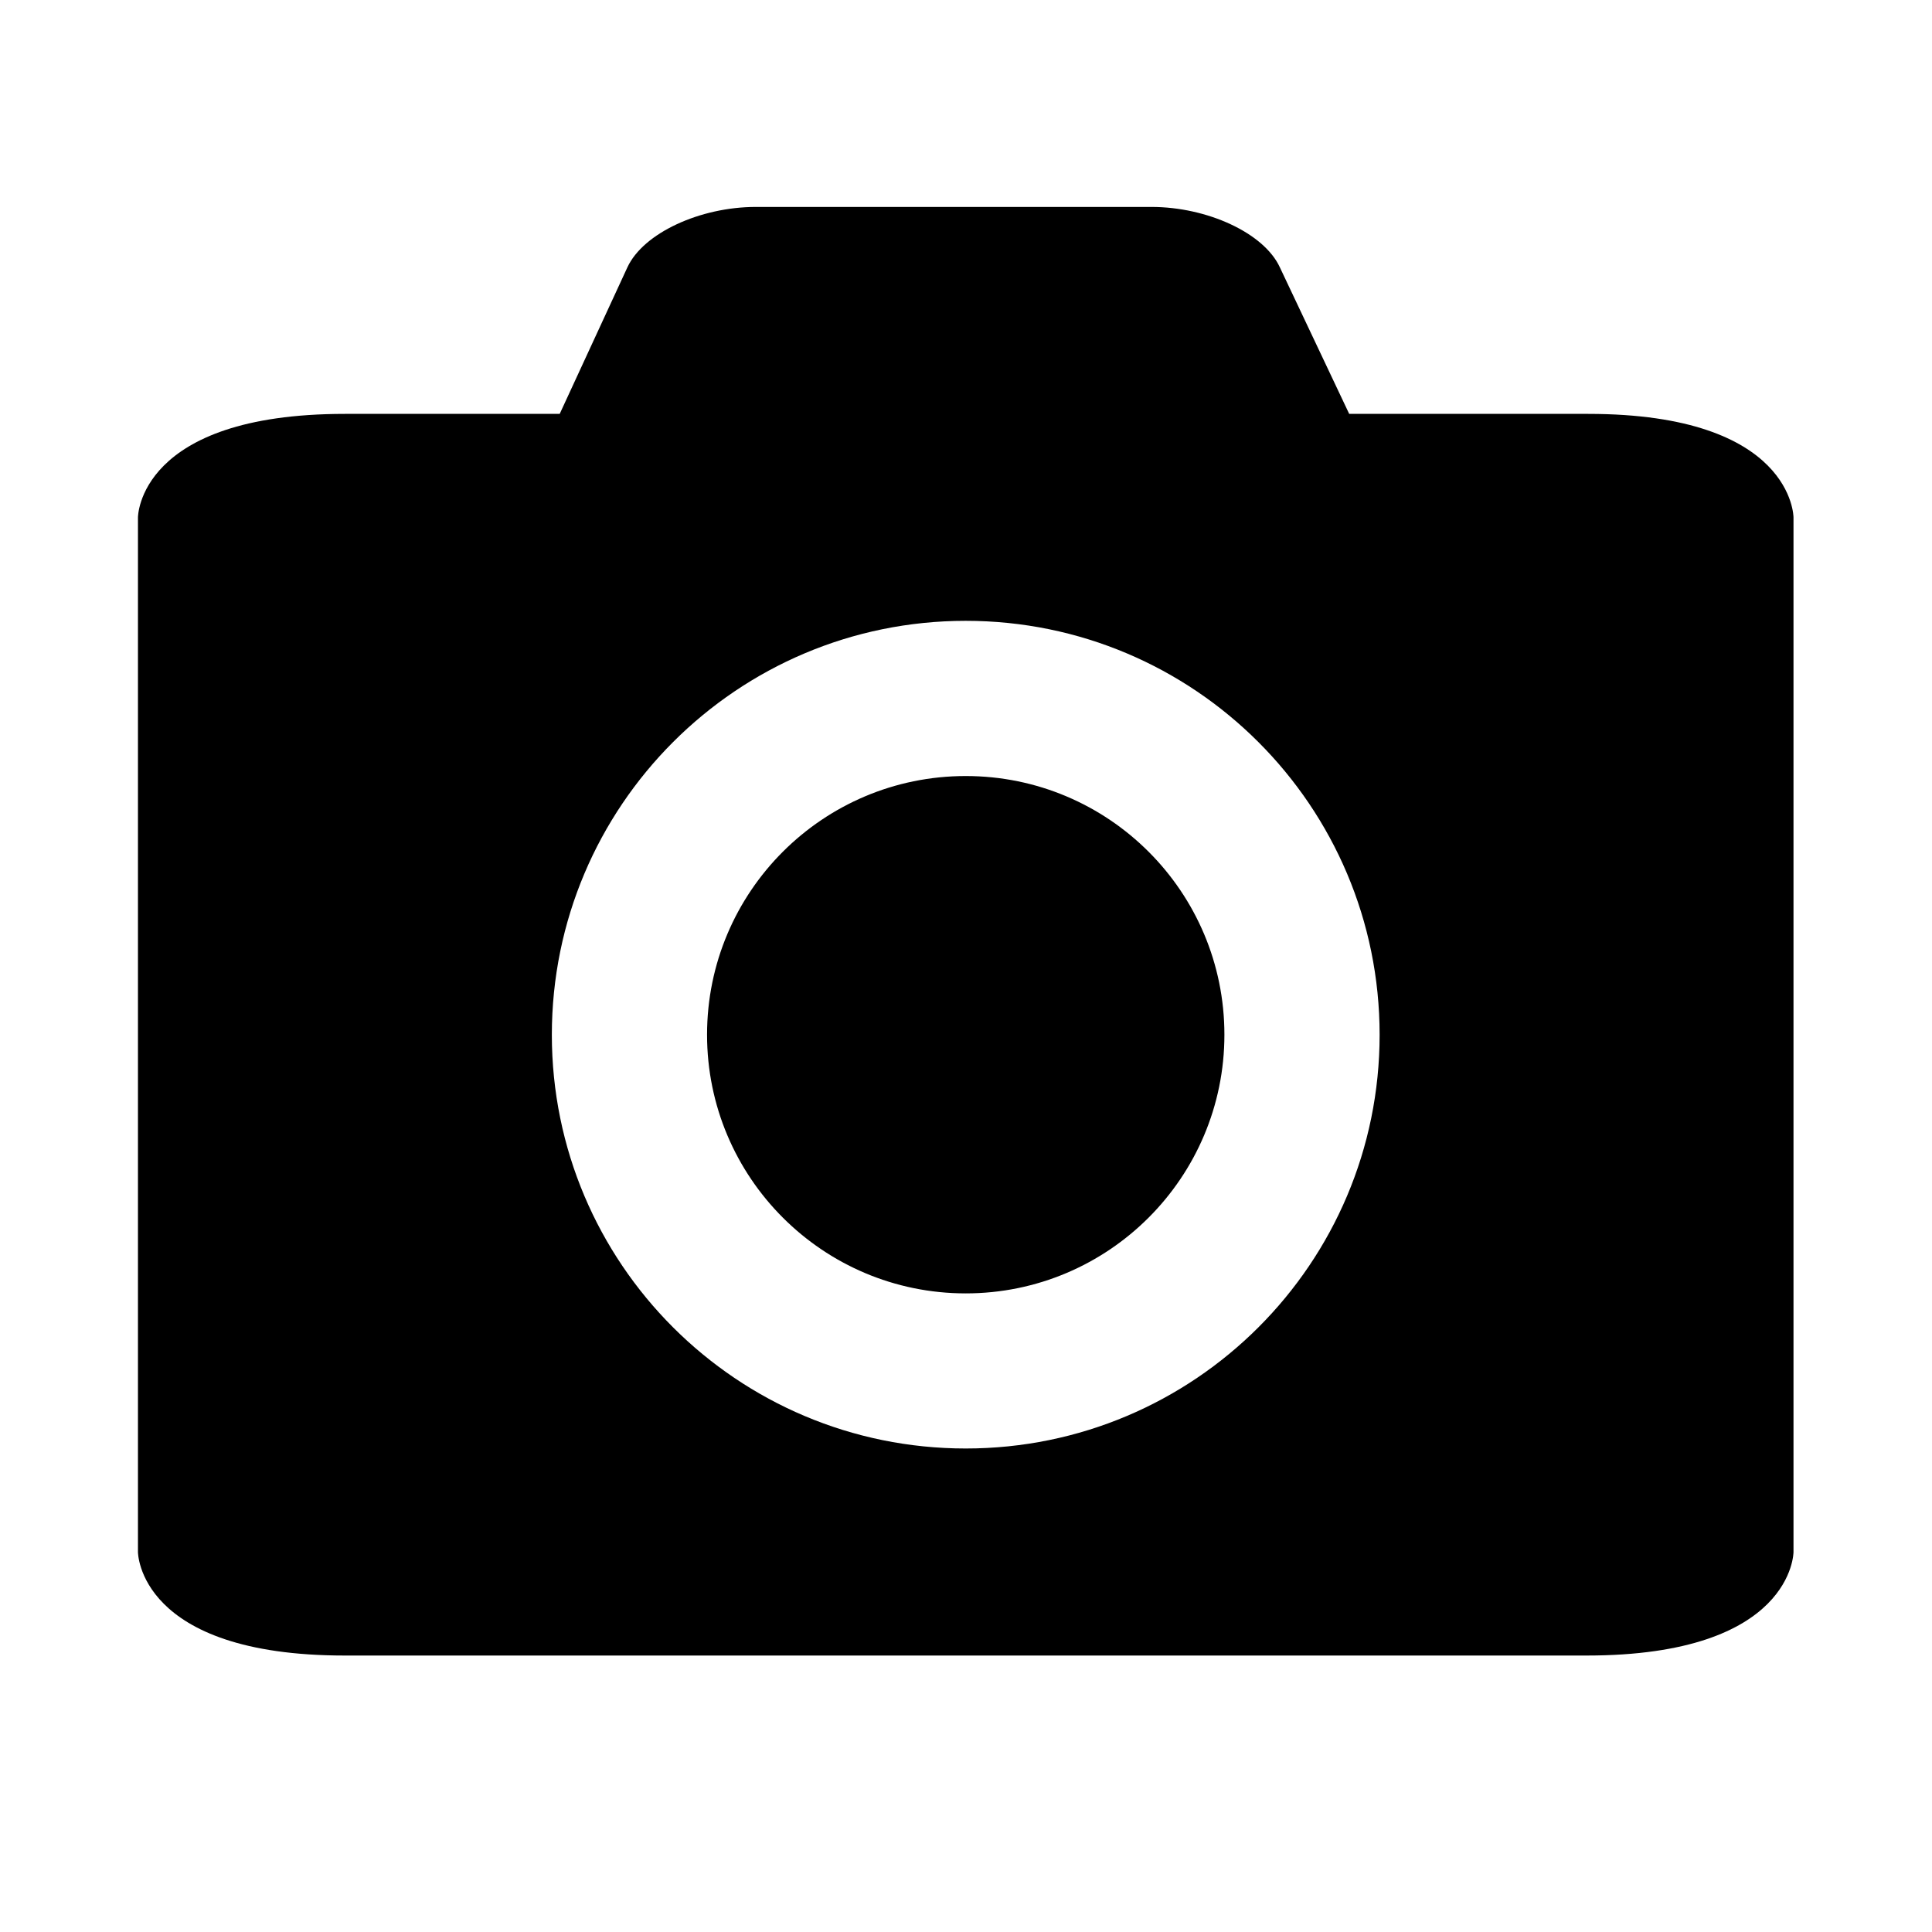 <svg viewBox="0 0 1195 1195" xmlns="http://www.w3.org/2000/svg"><path d="M982.357 256h-147.84l-42.88-90.624C781.845 144.064 746.581 128 712.277 128h-244.8c-34.304 0-69.568 16.064-79.424 37.376L346.197 256H213.333c-128 0-128 64-128 64v640s0 64 128 64h768c128 0 128-64 128-64V320s0-64-126.976-64zM597.333 895.936c-141.376 0-256-114.496-256-255.872 0-141.44 114.624-256.064 256-256.064s256 114.624 256 256.064c0 141.376-114.624 255.872-256 255.872zm0-415.936c-88.384 0-160 71.616-160 160 0 88.32 71.616 160 160 160s160-71.68 160-160c0-88.384-71.616-160-160-160z"/></svg>